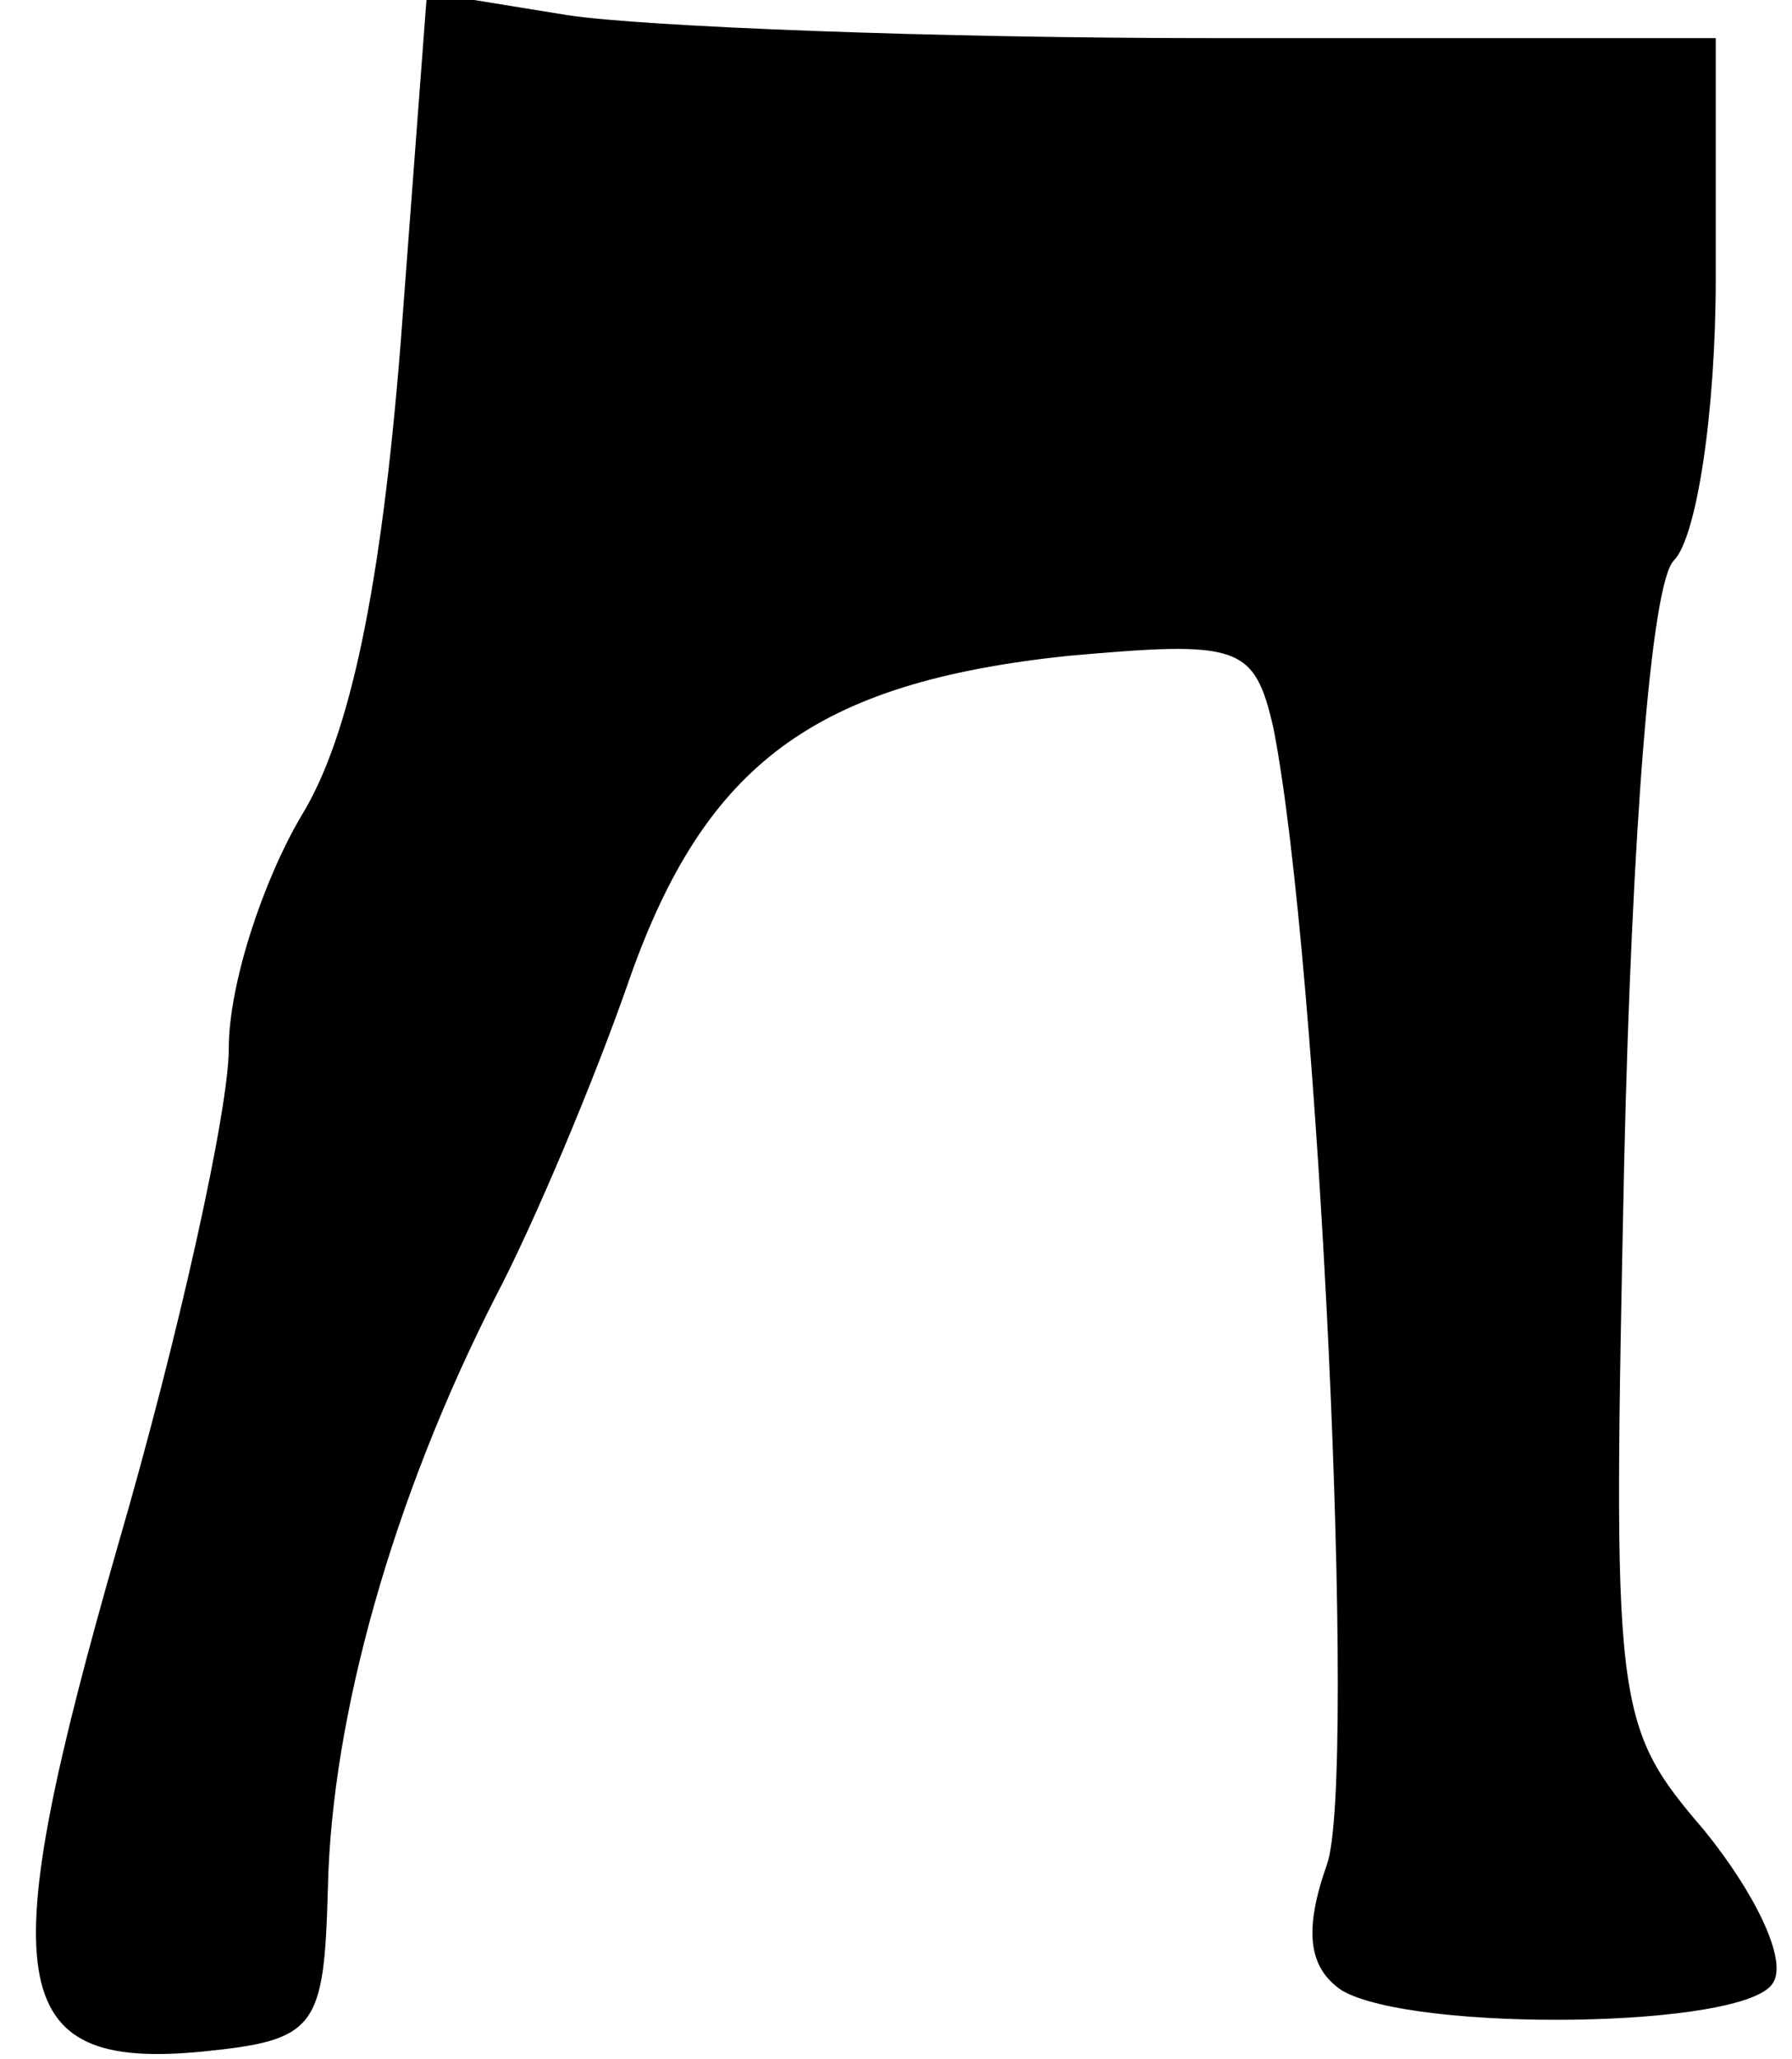 <?xml version="1.0" standalone="no"?>
<!DOCTYPE svg PUBLIC "-//W3C//DTD SVG 20010904//EN"
 "http://www.w3.org/TR/2001/REC-SVG-20010904/DTD/svg10.dtd">
<svg version="1.0" xmlns="http://www.w3.org/2000/svg"
 width="47pt" height="54pt" viewBox="0 0 47 54"
 preserveAspectRatio="xMidYMid meet">
<g transform="translate(0,54) scale(0.1,-0.1)"
fill="#000000" stroke="none">
<path fill="#000000" stroke="none" d="M105 449 c-5 -62 -13 -102 -26 -123
-10 -17 -19 -44 -19 -61 0 -16 -13 -75 -29 -130 -33 -115 -30 -138 22 -133 30
3 32 6 33 43 1 45 17 102 44 155 10 19 26 57 35 83 20 57 49 78 115 85 45 4
49 3 54 -19 12 -61 22 -276 14 -298 -6 -17 -5 -27 4 -33 19 -11 106 -10 113 2
4 6 -5 24 -18 40 -24 28 -24 32 -21 176 2 85 7 151 13 157 6 6 11 39 11 74 l0
63 -132 0 c-73 0 -149 3 -169 6 l-37 6 -7 -93z"/>
</g>
</svg>
